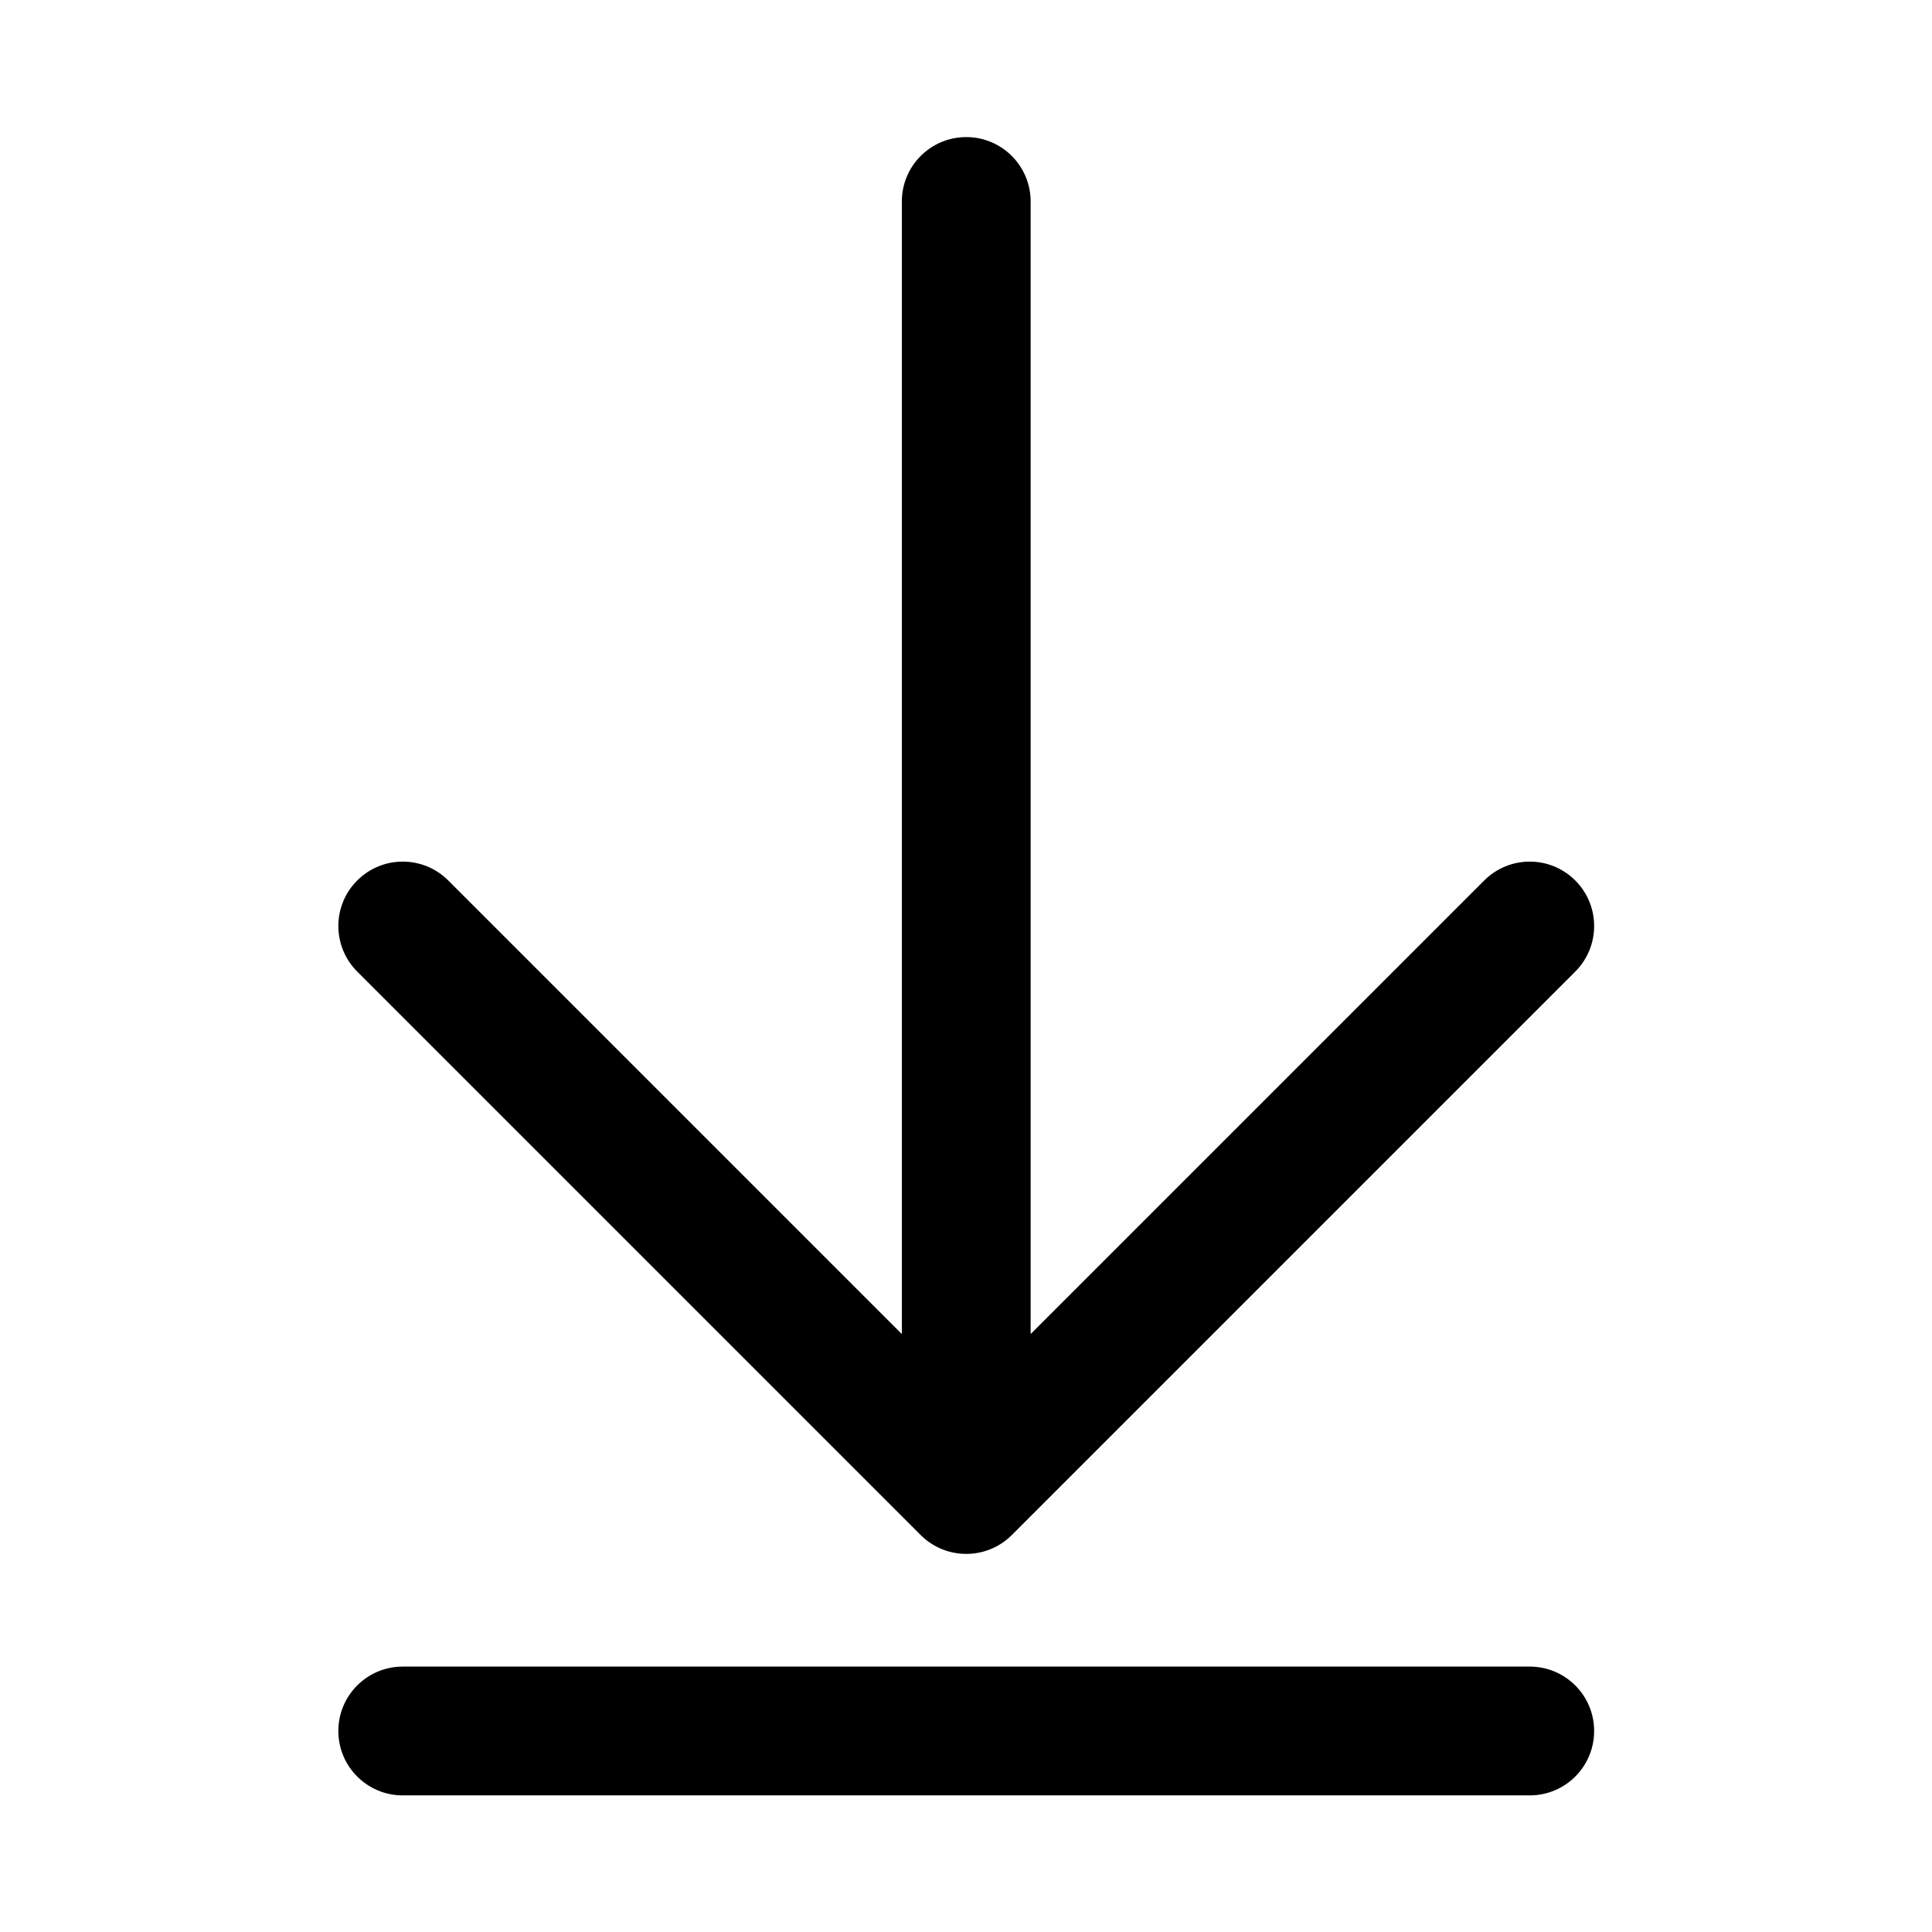 <svg width="24" height="24" viewBox="0 0 24 24" fill="none" xmlns="http://www.w3.org/2000/svg">
<path fill-rule="evenodd" clip-rule="evenodd" d="M12.003 1.703C12.445 1.703 12.803 2.061 12.803 2.503V16.572L18.437 10.938C18.75 10.625 19.256 10.625 19.569 10.938C19.881 11.25 19.881 11.756 19.569 12.069L12.569 19.069C12.256 19.381 11.75 19.381 11.437 19.069L4.437 12.069C4.125 11.756 4.125 11.25 4.437 10.938C4.75 10.625 5.256 10.625 5.569 10.938L11.203 16.572V2.503C11.203 2.061 11.561 1.703 12.003 1.703ZM4.203 21.503C4.203 21.061 4.561 20.703 5.003 20.703H19.003C19.445 20.703 19.803 21.061 19.803 21.503C19.803 21.945 19.445 22.303 19.003 22.303H5.003C4.561 22.303 4.203 21.945 4.203 21.503Z" fill="black"/>
</svg>
